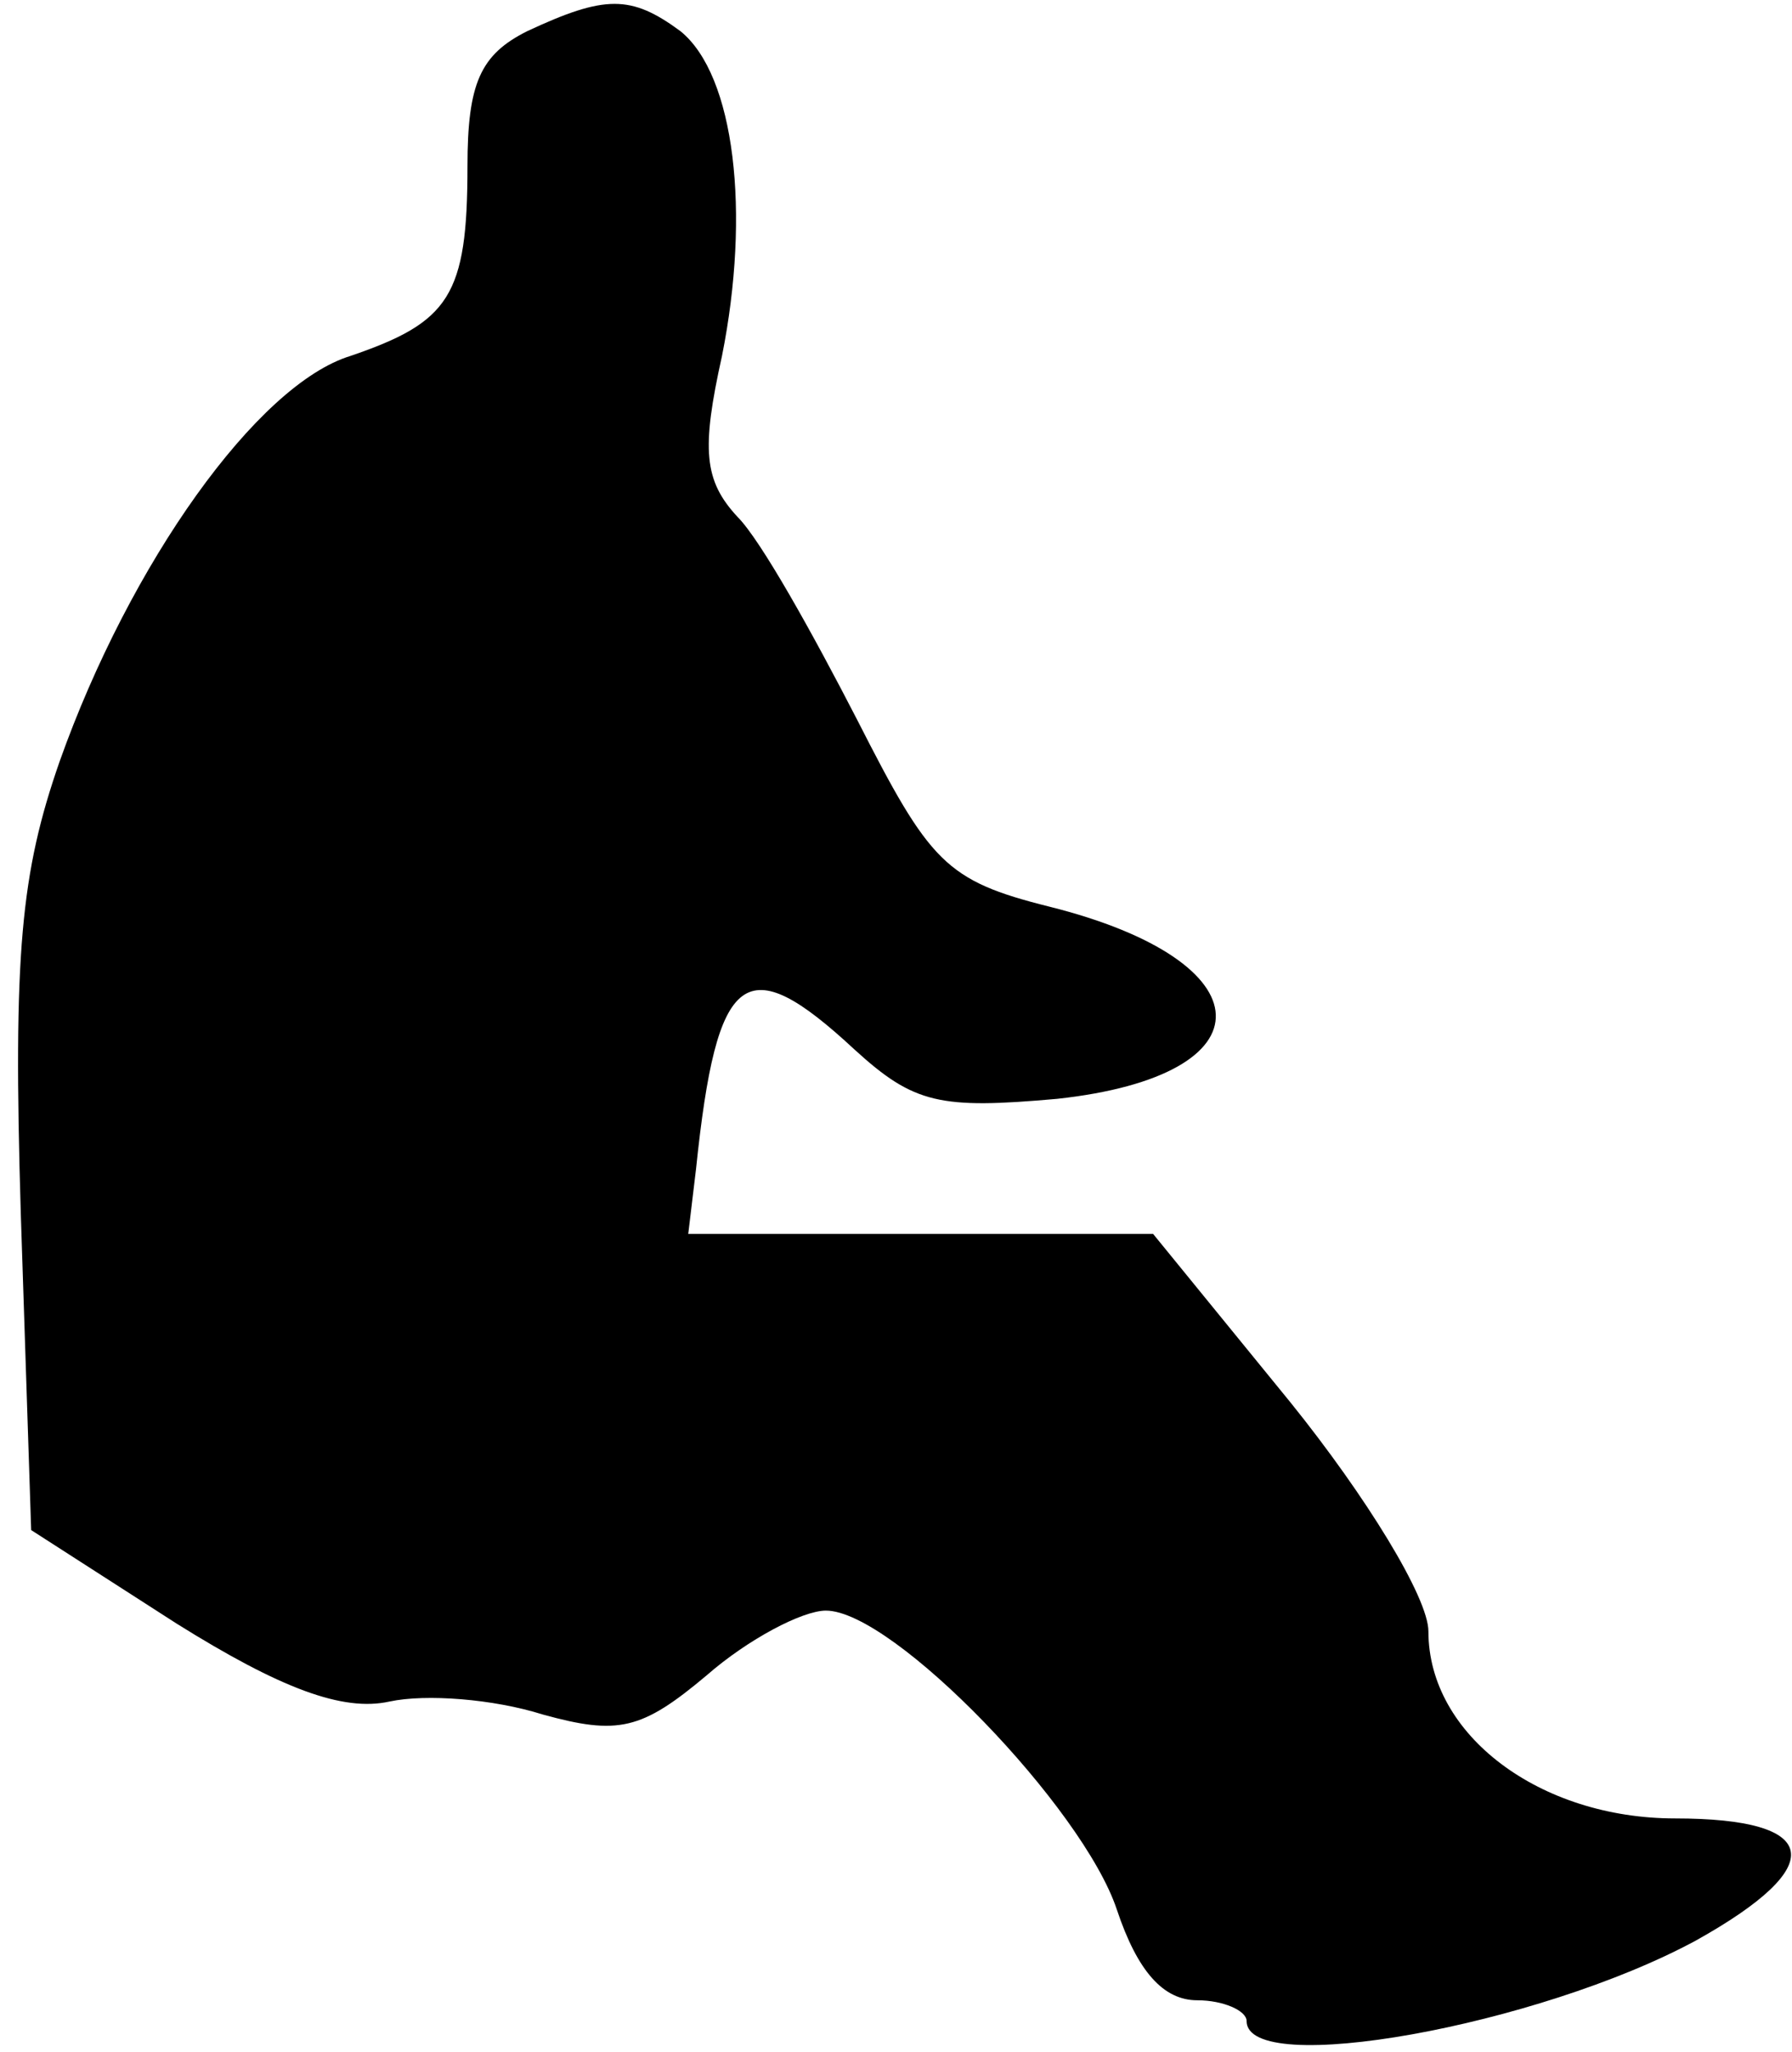 <?xml version="1.0" standalone="no"?>
<!DOCTYPE svg PUBLIC "-//W3C//DTD SVG 20010904//EN"
 "http://www.w3.org/TR/2001/REC-SVG-20010904/DTD/svg10.dtd">
<svg version="1.0" xmlns="http://www.w3.org/2000/svg"
 width="69pt" height="79pt" viewBox="0 0 69 79"
 preserveAspectRatio="xMidYMid meet">
<g transform="translate(0,79) scale(0.1,-0.1)"
fill="#000000" stroke="none">
<path fill="#000000" stroke="none" d="M203 778 c-18 -9 -23 -20 -23 -52 0
-50 -7 -60 -45 -73 -36 -11 -85 -80 -112 -156 -15 -43 -18 -74 -15 -174 l4
-122 56 -36 c40 -25 64 -34 82 -30 14 3 40 1 59 -5 29 -8 38 -6 63 15 16 14
37 25 46 25 26 0 99 -76 112 -115 8 -24 18 -35 31 -35 10 0 19 -4 19 -8 0 -22
112 -2 173 31 52 29 48 47 -8 47 -52 0 -95 32 -95 72 0 13 -24 52 -53 88 l-53
65 -90 0 -89 0 3 25 c8 77 19 85 61 46 23 -21 33 -23 78 -19 83 9 81 53 -3 74
-40 10 -46 17 -74 72 -17 33 -37 69 -46 78 -13 14 -14 26 -6 62 11 55 5 108
-16 125 -19 14 -29 14 -59 0z"/>
</g>
</svg>
